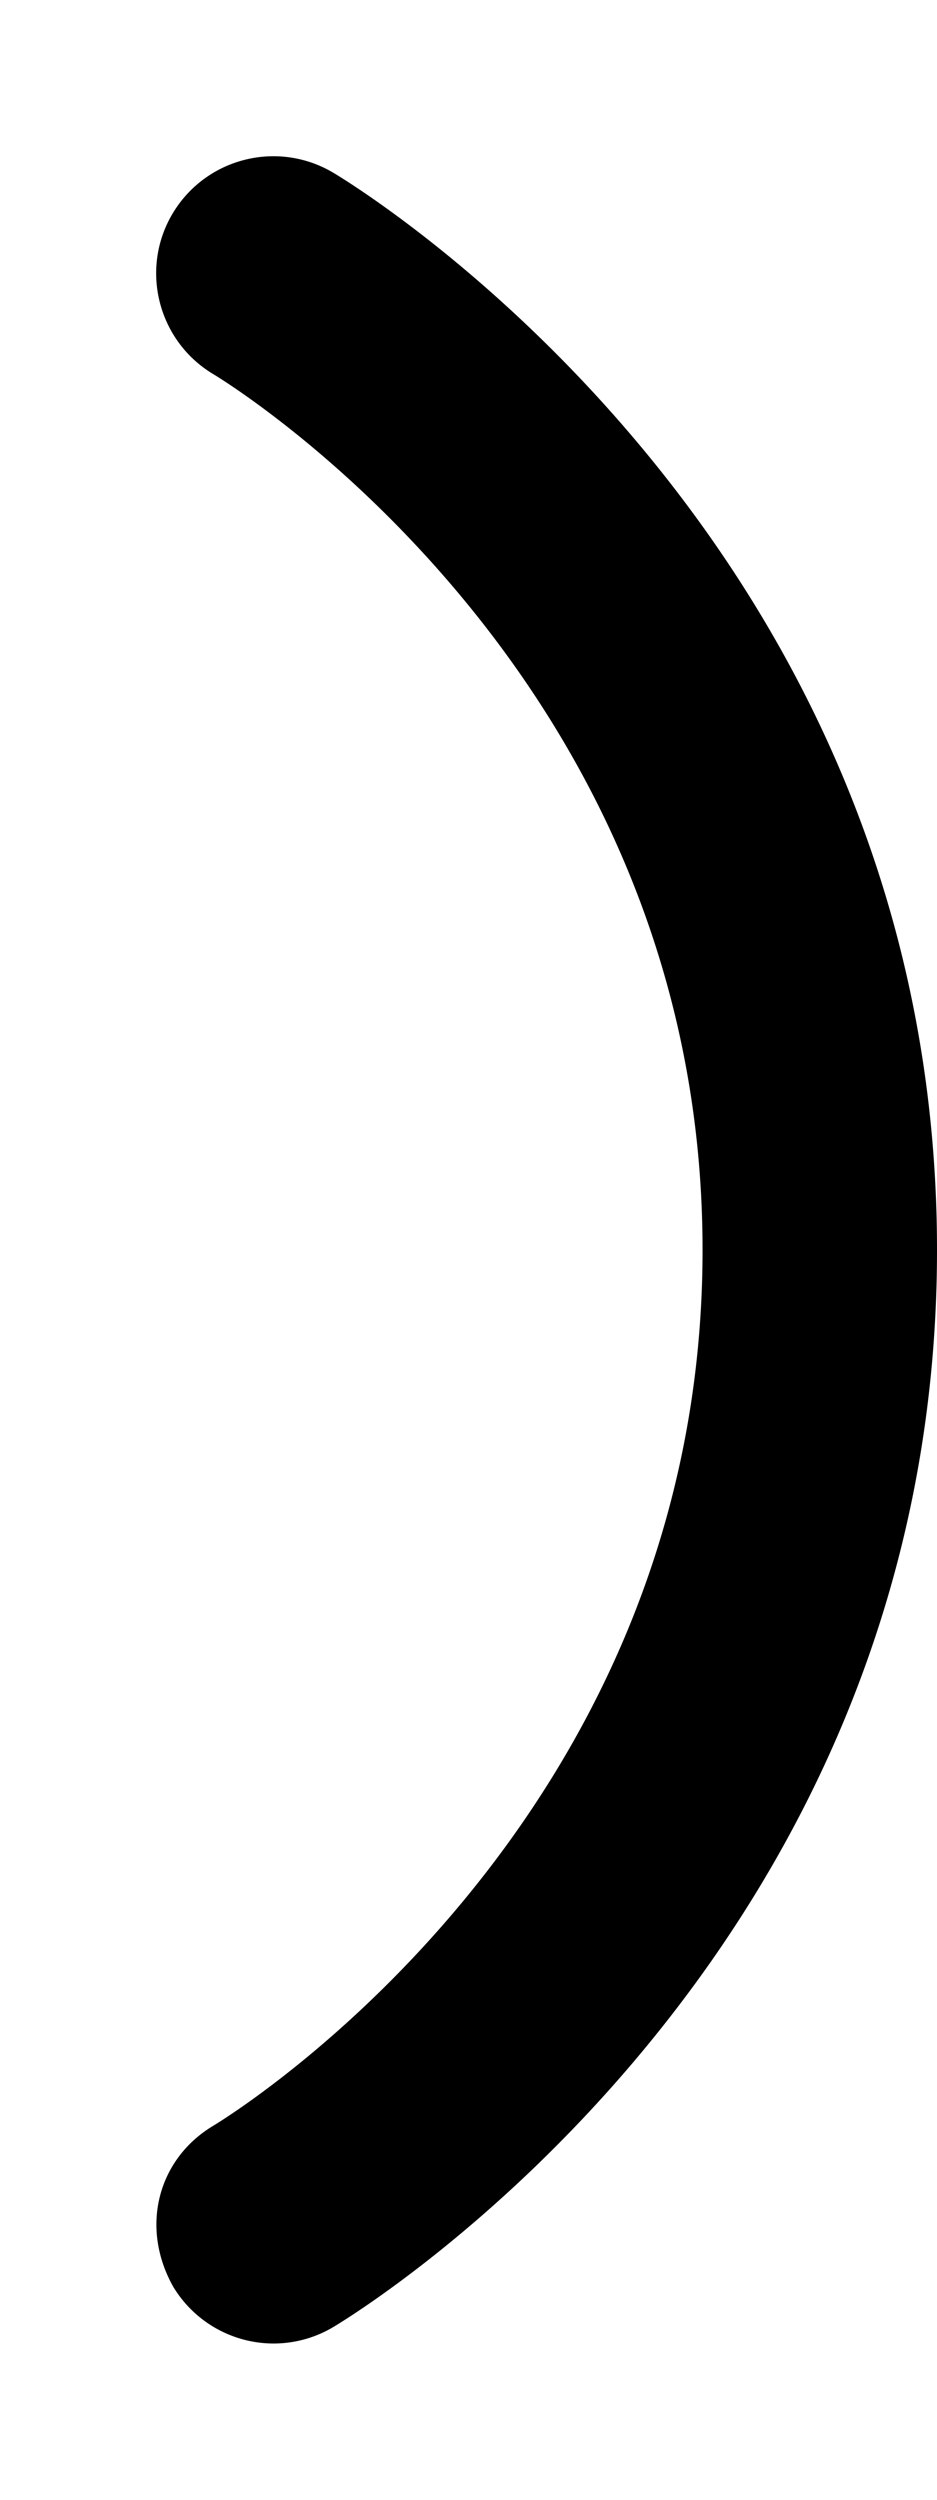 <svg xmlns="http://www.w3.org/2000/svg" viewBox="0 0 192 512"><!--! Font Awesome Pro 6.1.1 by @fontawesome - https://fontawesome.com License - https://fontawesome.com/license (Commercial License) Copyright 2022 Fonticons, Inc.--><path d="M43.66 435.4c4.094-2.469 100.3-61.91 100.3-179.4 0-117.1-95.65-176.6-100.3-179.4-11.31-6.79-15.06-21.51-8.28-32.88 6.78-11.35 21.47-15.13 32.9-8.35C73.32 38.37 192 110.7 192 256S73.3 473.6 68.3 476.6a23.894 23.894 0 0 1-12.22 3.375 24.041 24.041 0 0 1-20.62-11.69c-6.8-12.185-3.11-26.085 8.2-32.885z"/></svg>
